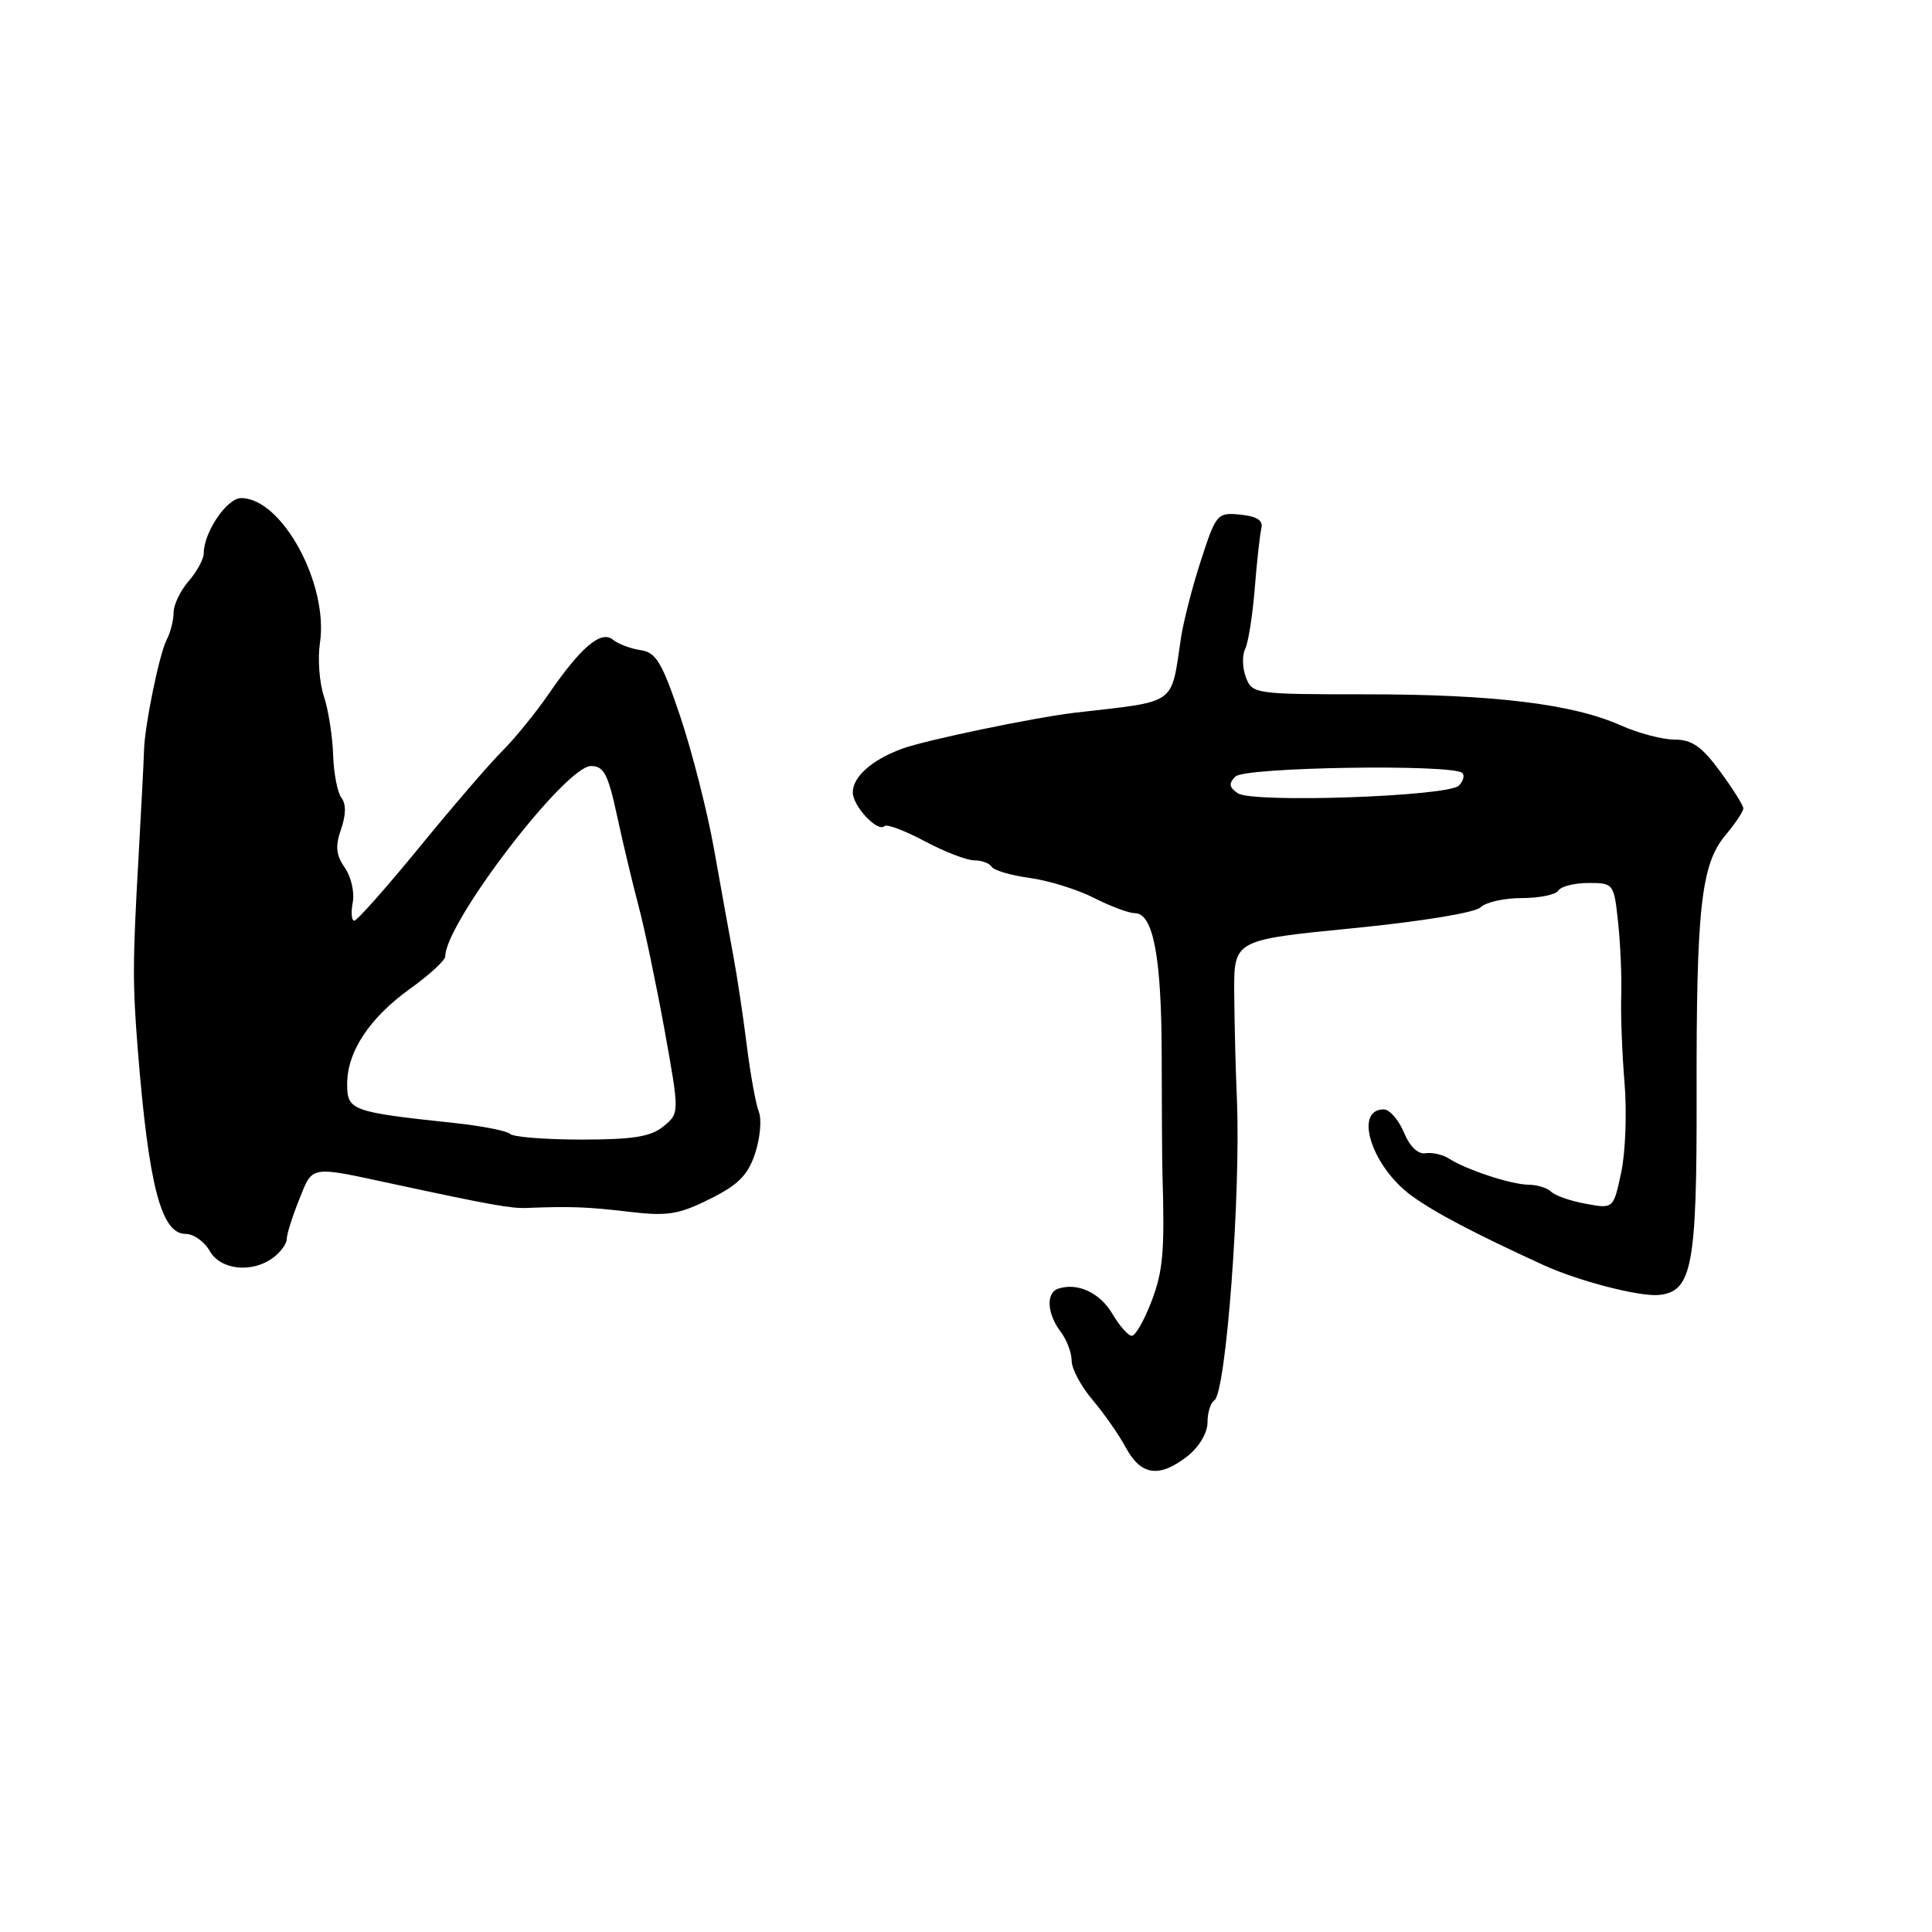 <?xml version="1.0" encoding="UTF-8" standalone="no"?>
<!DOCTYPE svg PUBLIC "-//W3C//DTD SVG 1.1//EN" "http://www.w3.org/Graphics/SVG/1.1/DTD/svg11.dtd" >
<svg xmlns="http://www.w3.org/2000/svg" xmlns:xlink="http://www.w3.org/1999/xlink" version="1.1" viewBox="0 0 256 256">
 <g >
 <path fill="currentColor"
d=" M 157.37 192.93 C 158.89 191.73 160.00 189.85 160.00 188.49 C 160.00 187.18 160.40 185.87 160.90 185.56 C 162.46 184.60 164.44 158.10 163.89 145.50 C 163.72 141.65 163.57 135.36 163.54 131.52 C 163.50 124.55 163.50 124.55 179.22 123.00 C 188.30 122.11 195.47 120.93 196.17 120.23 C 196.85 119.55 199.31 119.00 201.64 119.00 C 203.97 119.00 206.16 118.55 206.50 118.00 C 206.84 117.45 208.63 117.00 210.49 117.00 C 213.81 117.00 213.86 117.07 214.41 122.25 C 214.72 125.14 214.90 129.53 214.82 132.00 C 214.74 134.47 214.94 139.65 215.26 143.50 C 215.58 147.35 215.39 152.68 214.82 155.34 C 213.79 160.18 213.79 160.18 210.15 159.51 C 208.14 159.15 206.07 158.43 205.55 157.92 C 205.03 157.41 203.68 156.99 202.55 156.98 C 200.27 156.97 194.32 155.01 192.00 153.52 C 191.18 152.99 189.77 152.67 188.89 152.81 C 187.90 152.98 186.79 151.91 186.02 150.04 C 185.32 148.37 184.12 147.00 183.35 147.00 C 179.32 147.00 181.78 154.61 187.04 158.44 C 190.13 160.68 195.31 163.41 204.50 167.62 C 209.09 169.73 217.23 171.84 219.80 171.59 C 224.21 171.16 224.85 167.78 224.81 145.21 C 224.76 120.33 225.40 114.52 228.63 110.67 C 229.93 109.12 231.00 107.52 231.00 107.12 C 231.00 106.72 229.61 104.51 227.91 102.20 C 225.51 98.93 224.18 98.00 221.90 98.00 C 220.29 98.00 217.07 97.15 214.74 96.11 C 208.42 93.28 197.89 92.00 181.03 92.00 C 166.30 92.00 165.92 91.95 165.09 89.75 C 164.62 88.51 164.57 86.83 164.99 86.00 C 165.40 85.17 165.97 81.58 166.26 78.00 C 166.54 74.42 166.94 70.83 167.14 70.00 C 167.39 68.95 166.55 68.41 164.35 68.19 C 161.30 67.90 161.14 68.08 159.15 74.19 C 158.02 77.66 156.82 82.30 156.49 84.50 C 155.11 93.59 156.16 92.85 142.50 94.43 C 137.06 95.07 122.56 98.08 119.50 99.22 C 115.51 100.70 113.00 102.93 113.00 105.00 C 113.00 106.83 116.32 110.35 117.20 109.46 C 117.50 109.16 119.89 110.06 122.52 111.46 C 125.15 112.86 128.10 114.00 129.09 114.00 C 130.08 114.00 131.12 114.39 131.41 114.86 C 131.71 115.33 133.98 116.00 136.48 116.34 C 138.97 116.68 142.79 117.87 144.96 118.98 C 147.14 120.09 149.58 121.00 150.38 121.00 C 152.82 121.00 153.92 126.87 153.93 140.00 C 153.94 146.88 153.98 153.85 154.03 155.50 C 154.34 165.86 154.12 168.39 152.57 172.46 C 151.61 174.96 150.45 177.00 149.97 177.00 C 149.50 177.00 148.34 175.69 147.39 174.08 C 145.74 171.28 142.77 169.91 140.21 170.76 C 138.58 171.31 138.73 174.06 140.53 176.44 C 141.34 177.51 142.00 179.25 142.00 180.31 C 142.00 181.37 143.24 183.69 144.75 185.47 C 146.26 187.25 148.27 190.12 149.20 191.85 C 151.20 195.54 153.64 195.86 157.37 192.93 Z  M 36.25 166.61 C 37.21 165.88 38.00 164.78 38.00 164.16 C 38.00 163.54 38.74 161.19 39.65 158.93 C 41.46 154.40 40.96 154.48 52.00 156.86 C 65.02 159.66 67.69 160.14 69.75 160.06 C 75.64 159.83 77.92 159.92 83.38 160.57 C 88.42 161.17 89.93 160.93 94.04 158.88 C 97.82 157.01 99.10 155.72 100.06 152.82 C 100.72 150.80 100.95 148.33 100.55 147.32 C 100.15 146.32 99.43 142.35 98.95 138.50 C 98.47 134.65 97.66 129.25 97.14 126.50 C 96.63 123.75 95.49 117.45 94.61 112.50 C 93.73 107.55 91.72 99.67 90.16 95.00 C 87.73 87.78 86.94 86.45 84.90 86.15 C 83.58 85.96 81.93 85.34 81.23 84.77 C 79.65 83.47 77.00 85.70 72.67 92.00 C 70.97 94.47 68.21 97.86 66.54 99.53 C 64.87 101.19 59.93 106.93 55.56 112.28 C 51.19 117.62 47.31 122.00 46.94 122.00 C 46.58 122.00 46.49 120.91 46.74 119.57 C 47.00 118.23 46.52 116.16 45.69 114.97 C 44.52 113.30 44.40 112.14 45.19 109.88 C 45.85 108.00 45.87 106.52 45.25 105.73 C 44.72 105.05 44.22 102.48 44.14 100.01 C 44.06 97.54 43.51 94.04 42.91 92.24 C 42.32 90.43 42.08 87.28 42.39 85.23 C 43.57 77.42 37.37 66.00 31.95 66.00 C 30.07 66.00 27.00 70.53 27.00 73.30 C 27.00 74.07 26.10 75.73 25.00 77.00 C 23.90 78.27 23.00 80.14 23.00 81.17 C 23.00 82.19 22.59 83.81 22.09 84.76 C 21.11 86.63 19.15 96.22 19.08 99.50 C 19.06 100.60 18.73 106.90 18.36 113.50 C 17.57 127.49 17.56 130.25 18.25 139.00 C 19.70 157.13 21.35 163.50 24.60 163.50 C 25.65 163.50 27.08 164.51 27.78 165.75 C 29.24 168.31 33.44 168.74 36.25 166.61 Z  M 164.01 105.11 C 162.85 104.31 162.78 103.82 163.71 102.89 C 164.96 101.64 192.56 101.22 193.77 102.43 C 194.10 102.76 193.89 103.51 193.30 104.10 C 191.86 105.54 165.95 106.44 164.01 105.11 Z  M 67.59 150.25 C 67.18 149.84 63.84 149.19 60.17 148.80 C 46.56 147.35 46.00 147.15 46.00 143.64 C 46.01 139.32 48.96 134.87 54.41 130.96 C 56.93 129.15 59.00 127.24 59.00 126.73 C 59.00 122.28 74.91 101.50 78.32 101.50 C 80.00 101.50 80.58 102.60 81.74 108.00 C 82.51 111.58 83.80 116.97 84.60 120.00 C 85.41 123.03 86.96 130.45 88.06 136.50 C 90.04 147.50 90.04 147.50 87.91 149.25 C 86.24 150.62 83.88 151.00 77.06 151.00 C 72.26 151.00 68.00 150.66 67.59 150.25 Z "/>
</g>
</svg>